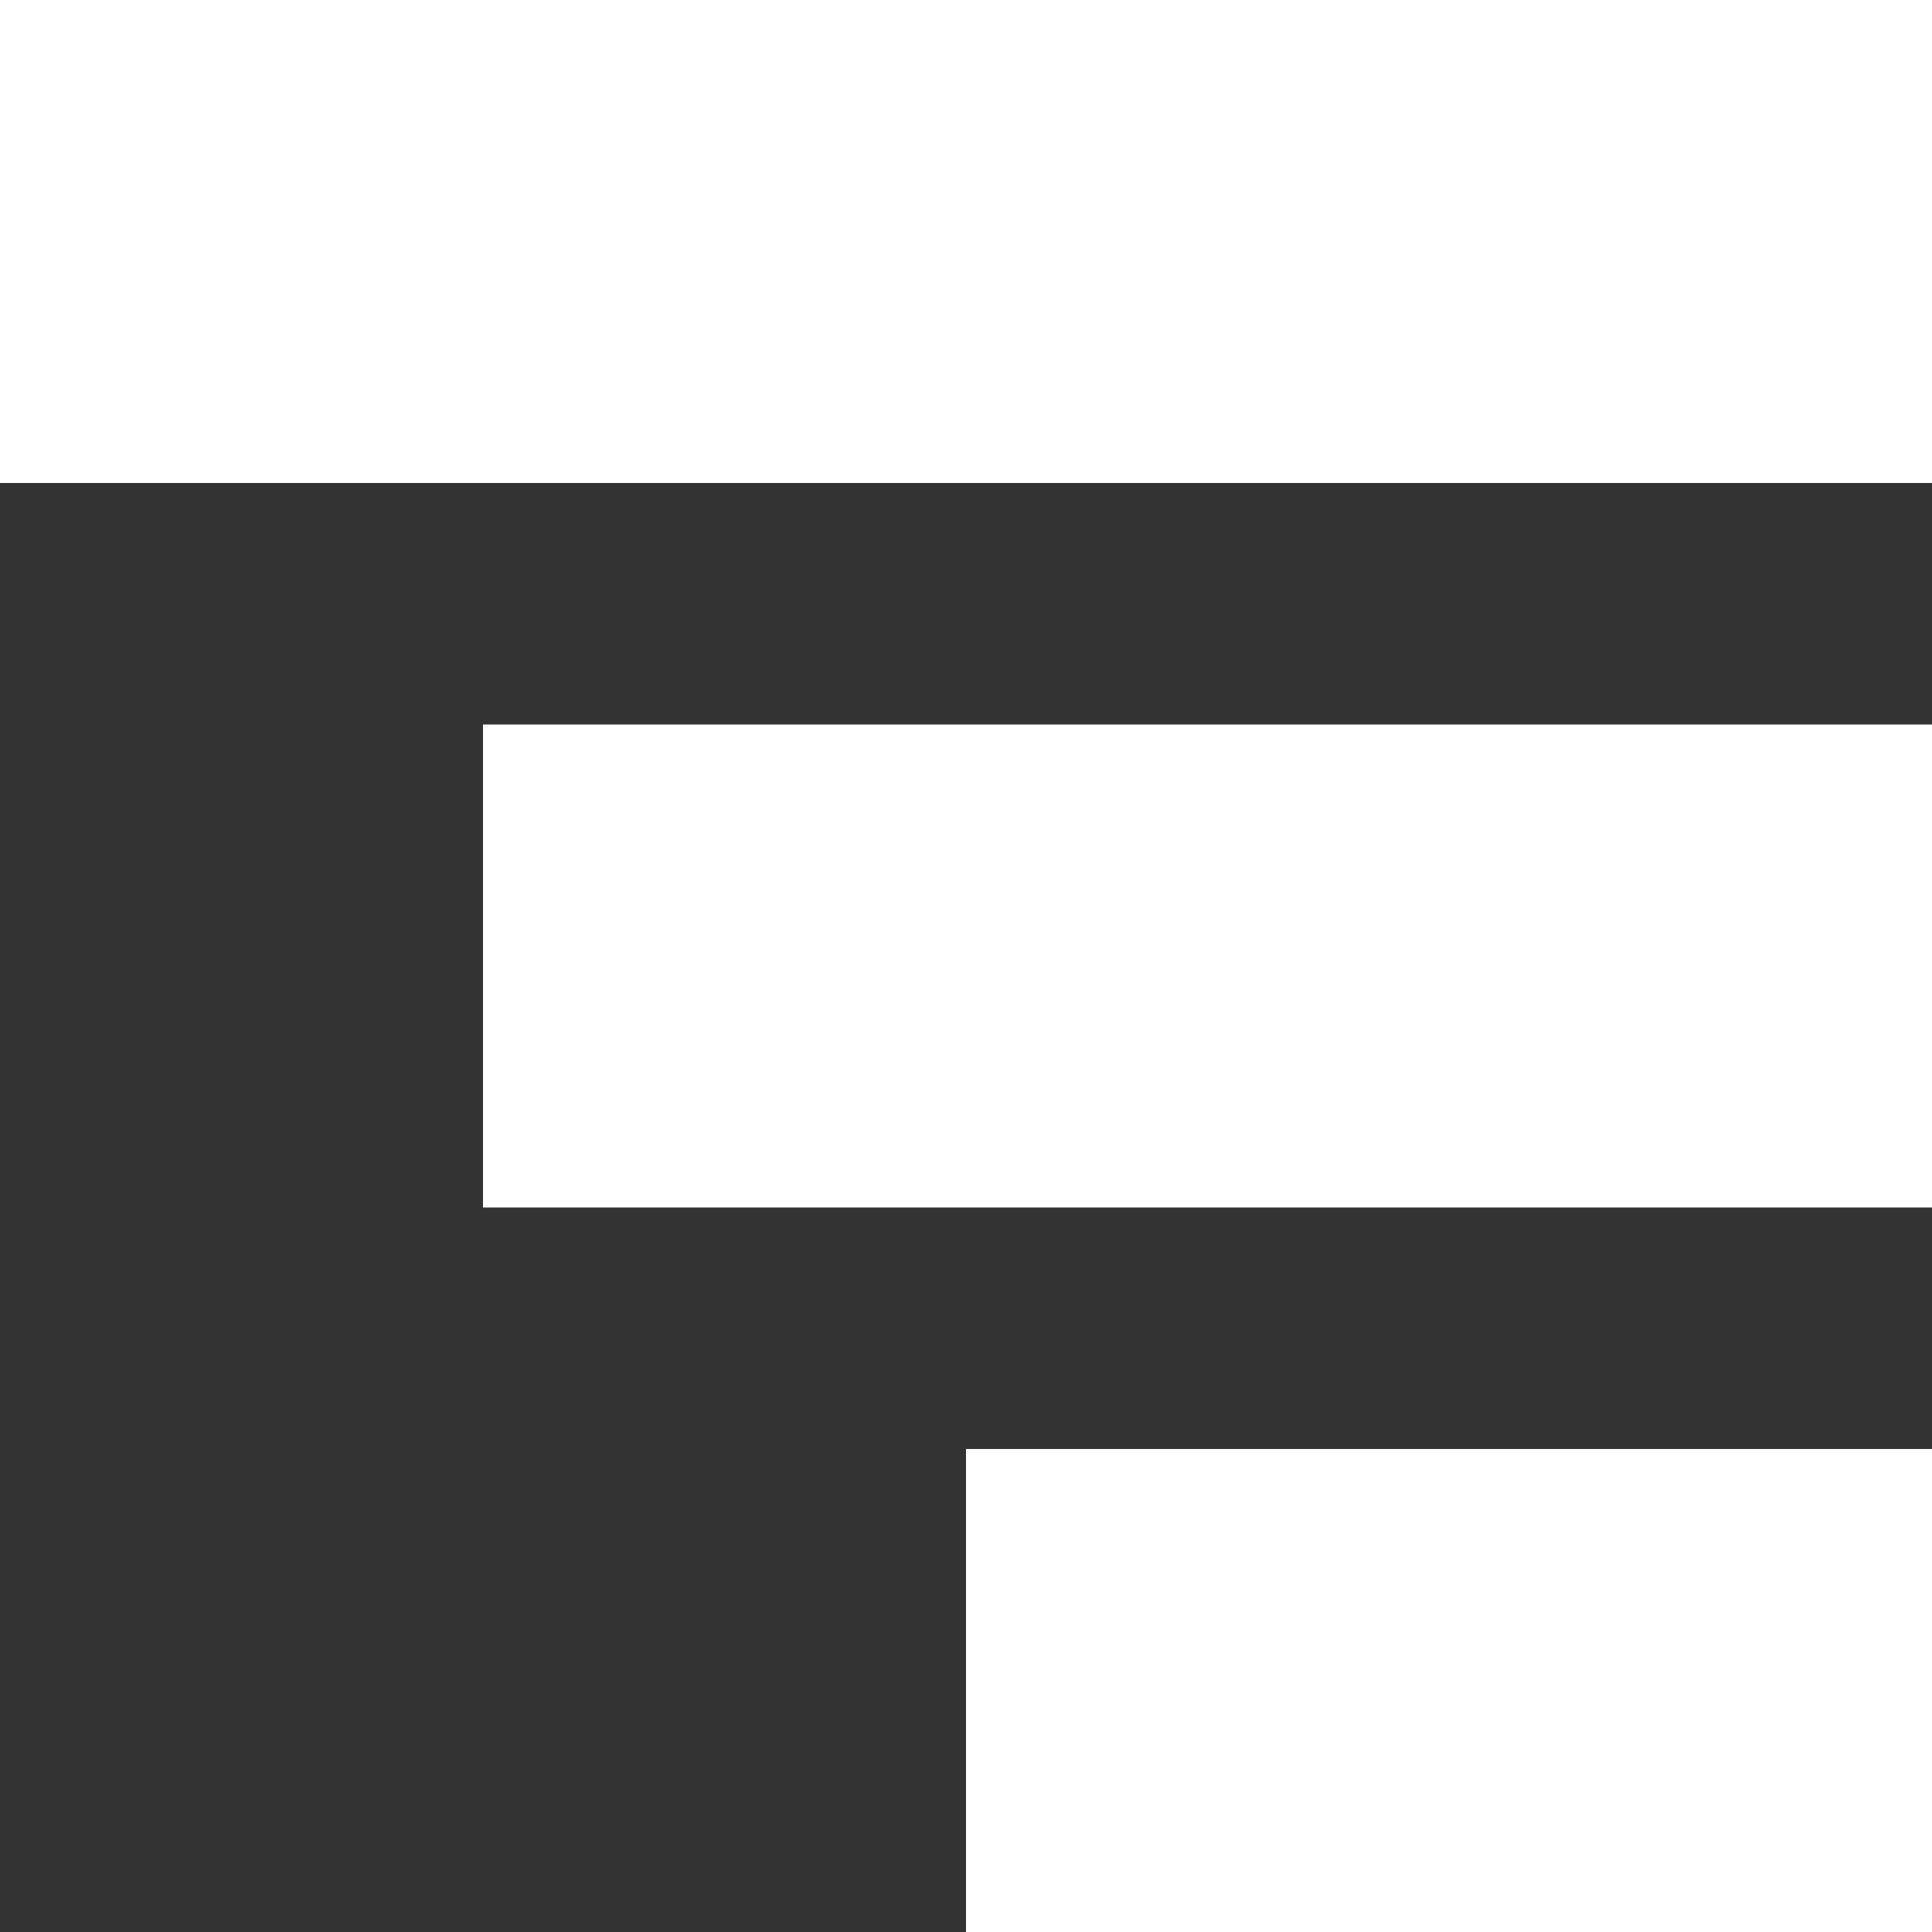<svg xmlns="http://www.w3.org/2000/svg" width="8" height="8" viewBox="0 0 8 8"><rect x="0" y="0" width="8" height="8" fill="#333333" stroke="none"/><path fill="#fff" d="M4 8V6h4v2zM2 5V3h6v2zM0 2V0h8v2z"/></svg>
